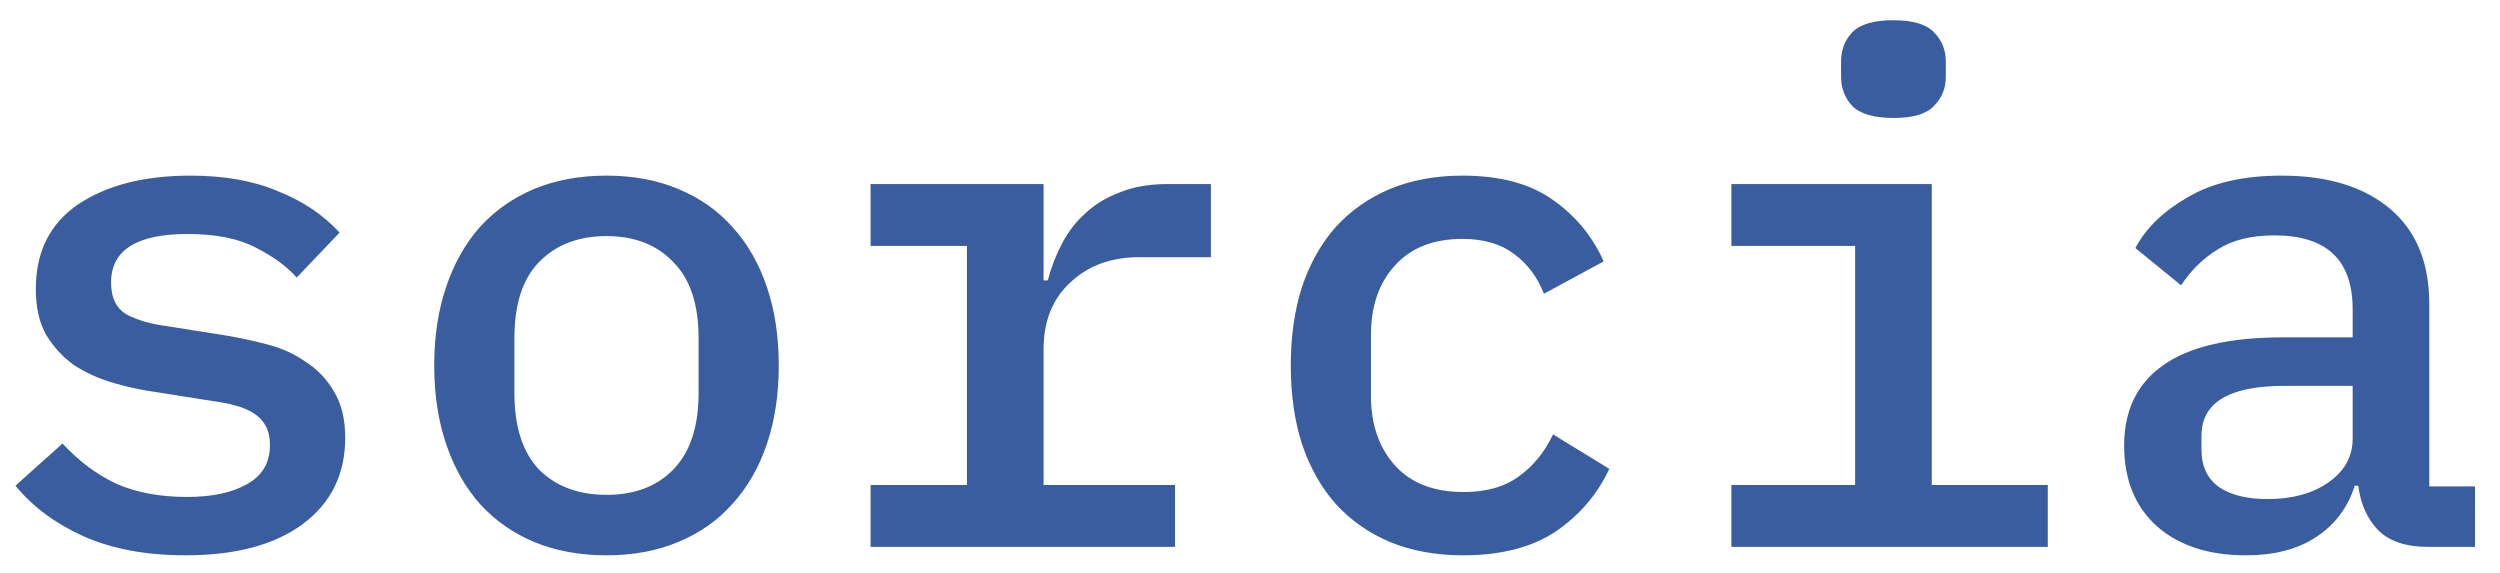 <svg width="96" height="22" viewBox="0 0 96 22" fill="none" xmlns="http://www.w3.org/2000/svg">
<path d="M7.127 21.324C5.615 21.324 4.31 21.081 3.212 20.595C2.132 20.109 1.259 19.461 0.593 18.651L2.402 17.031C3.014 17.697 3.698 18.21 4.454 18.57C5.228 18.912 6.137 19.083 7.181 19.083C8.135 19.083 8.9 18.921 9.476 18.597C10.07 18.273 10.367 17.769 10.367 17.085C10.367 16.797 10.313 16.554 10.205 16.356C10.097 16.158 9.944 15.996 9.746 15.87C9.548 15.744 9.314 15.645 9.044 15.573C8.792 15.501 8.522 15.447 8.234 15.411L6.02 15.06C5.48 14.988 4.931 14.871 4.373 14.709C3.815 14.547 3.311 14.322 2.861 14.034C2.429 13.728 2.069 13.341 1.781 12.873C1.511 12.405 1.376 11.811 1.376 11.091C1.376 9.669 1.916 8.589 2.996 7.851C4.094 7.113 5.534 6.744 7.316 6.744C8.612 6.744 9.728 6.942 10.664 7.338C11.618 7.716 12.41 8.247 13.04 8.931L11.393 10.659C11.033 10.245 10.52 9.867 9.854 9.525C9.188 9.165 8.306 8.985 7.208 8.985C5.246 8.985 4.265 9.606 4.265 10.848C4.265 11.442 4.472 11.856 4.886 12.09C5.318 12.306 5.822 12.45 6.398 12.522L8.612 12.873C9.17 12.963 9.719 13.08 10.259 13.224C10.817 13.368 11.312 13.593 11.744 13.899C12.194 14.187 12.554 14.565 12.824 15.033C13.112 15.501 13.256 16.095 13.256 16.815C13.256 18.219 12.707 19.326 11.609 20.136C10.529 20.928 9.035 21.324 7.127 21.324ZM23.29 21.324C22.264 21.324 21.337 21.153 20.509 20.811C19.698 20.469 19.006 19.983 18.43 19.353C17.872 18.723 17.439 17.958 17.134 17.058C16.828 16.158 16.674 15.15 16.674 14.034C16.674 12.918 16.828 11.91 17.134 11.01C17.439 10.11 17.872 9.345 18.43 8.715C19.006 8.085 19.698 7.599 20.509 7.257C21.337 6.915 22.264 6.744 23.29 6.744C24.316 6.744 25.233 6.915 26.044 7.257C26.872 7.599 27.564 8.085 28.122 8.715C28.698 9.345 29.14 10.11 29.445 11.01C29.752 11.91 29.904 12.918 29.904 14.034C29.904 15.15 29.752 16.158 29.445 17.058C29.14 17.958 28.698 18.723 28.122 19.353C27.564 19.983 26.872 20.469 26.044 20.811C25.233 21.153 24.316 21.324 23.29 21.324ZM23.29 19.002C24.369 19.002 25.224 18.678 25.855 18.03C26.503 17.364 26.826 16.383 26.826 15.087V12.981C26.826 11.685 26.503 10.713 25.855 10.065C25.224 9.399 24.369 9.066 23.29 9.066C22.209 9.066 21.346 9.399 20.698 10.065C20.067 10.713 19.753 11.685 19.753 12.981V15.087C19.753 16.383 20.067 17.364 20.698 18.03C21.346 18.678 22.209 19.002 23.29 19.002ZM33.431 18.624H37.13V9.444H33.431V7.068H40.073V10.767H40.235C40.361 10.281 40.541 9.813 40.775 9.363C41.009 8.913 41.306 8.526 41.666 8.202C42.026 7.86 42.467 7.59 42.989 7.392C43.511 7.176 44.123 7.068 44.825 7.068H46.499V9.876H43.745C42.665 9.876 41.783 10.2 41.099 10.848C40.415 11.478 40.073 12.333 40.073 13.413V18.624H45.122V21H33.431V18.624ZM56.181 21.324C55.137 21.324 54.201 21.153 53.373 20.811C52.563 20.469 51.87 19.983 51.294 19.353C50.736 18.723 50.304 17.958 49.998 17.058C49.71 16.158 49.566 15.15 49.566 14.034C49.566 12.918 49.71 11.91 49.998 11.01C50.304 10.11 50.736 9.345 51.294 8.715C51.87 8.085 52.563 7.599 53.373 7.257C54.201 6.915 55.128 6.744 56.154 6.744C57.594 6.744 58.746 7.05 59.61 7.662C60.492 8.274 61.149 9.066 61.581 10.038L59.286 11.28C59.034 10.632 58.647 10.119 58.125 9.741C57.621 9.363 56.964 9.174 56.154 9.174C55.038 9.174 54.174 9.516 53.562 10.2C52.95 10.866 52.644 11.757 52.644 12.873V15.195C52.644 16.293 52.95 17.184 53.562 17.868C54.174 18.552 55.056 18.894 56.208 18.894C57.072 18.894 57.774 18.696 58.314 18.3C58.872 17.904 59.313 17.364 59.637 16.68L61.797 18.003C61.347 18.975 60.663 19.776 59.745 20.406C58.827 21.018 57.639 21.324 56.181 21.324ZM72.722 4.53C71.966 4.53 71.435 4.377 71.129 4.071C70.841 3.765 70.697 3.387 70.697 2.937V2.37C70.697 1.92 70.841 1.542 71.129 1.236C71.435 0.93 71.957 0.777 72.695 0.777C73.451 0.777 73.973 0.93 74.261 1.236C74.567 1.542 74.72 1.92 74.72 2.37V2.937C74.72 3.387 74.567 3.765 74.261 4.071C73.973 4.377 73.46 4.53 72.722 4.53ZM66.485 18.624H71.237V9.444H66.485V7.068H74.18V18.624H78.635V21H66.485V18.624ZM93.231 21C92.385 21 91.746 20.784 91.314 20.352C90.9 19.92 90.648 19.353 90.558 18.651H90.423C90.153 19.497 89.658 20.154 88.938 20.622C88.236 21.09 87.336 21.324 86.238 21.324C84.816 21.324 83.682 20.955 82.836 20.217C81.99 19.461 81.567 18.426 81.567 17.112C81.567 15.762 82.062 14.736 83.052 14.034C84.06 13.314 85.599 12.954 87.669 12.954H90.342V11.874C90.342 9.984 89.343 9.039 87.345 9.039C86.445 9.039 85.716 9.219 85.158 9.579C84.6 9.921 84.132 10.38 83.754 10.956L81.999 9.525C82.395 8.769 83.061 8.121 83.997 7.581C84.933 7.023 86.139 6.744 87.615 6.744C89.379 6.744 90.765 7.167 91.773 8.013C92.781 8.859 93.285 10.083 93.285 11.685V18.678H95.04V21H93.231ZM87.075 19.164C88.029 19.164 88.812 18.948 89.424 18.516C90.036 18.084 90.342 17.526 90.342 16.842V14.817H87.723C85.599 14.817 84.537 15.456 84.537 16.734V17.274C84.537 17.904 84.762 18.381 85.212 18.705C85.662 19.011 86.283 19.164 87.075 19.164Z" fill="#395D9E"/>
</svg>
